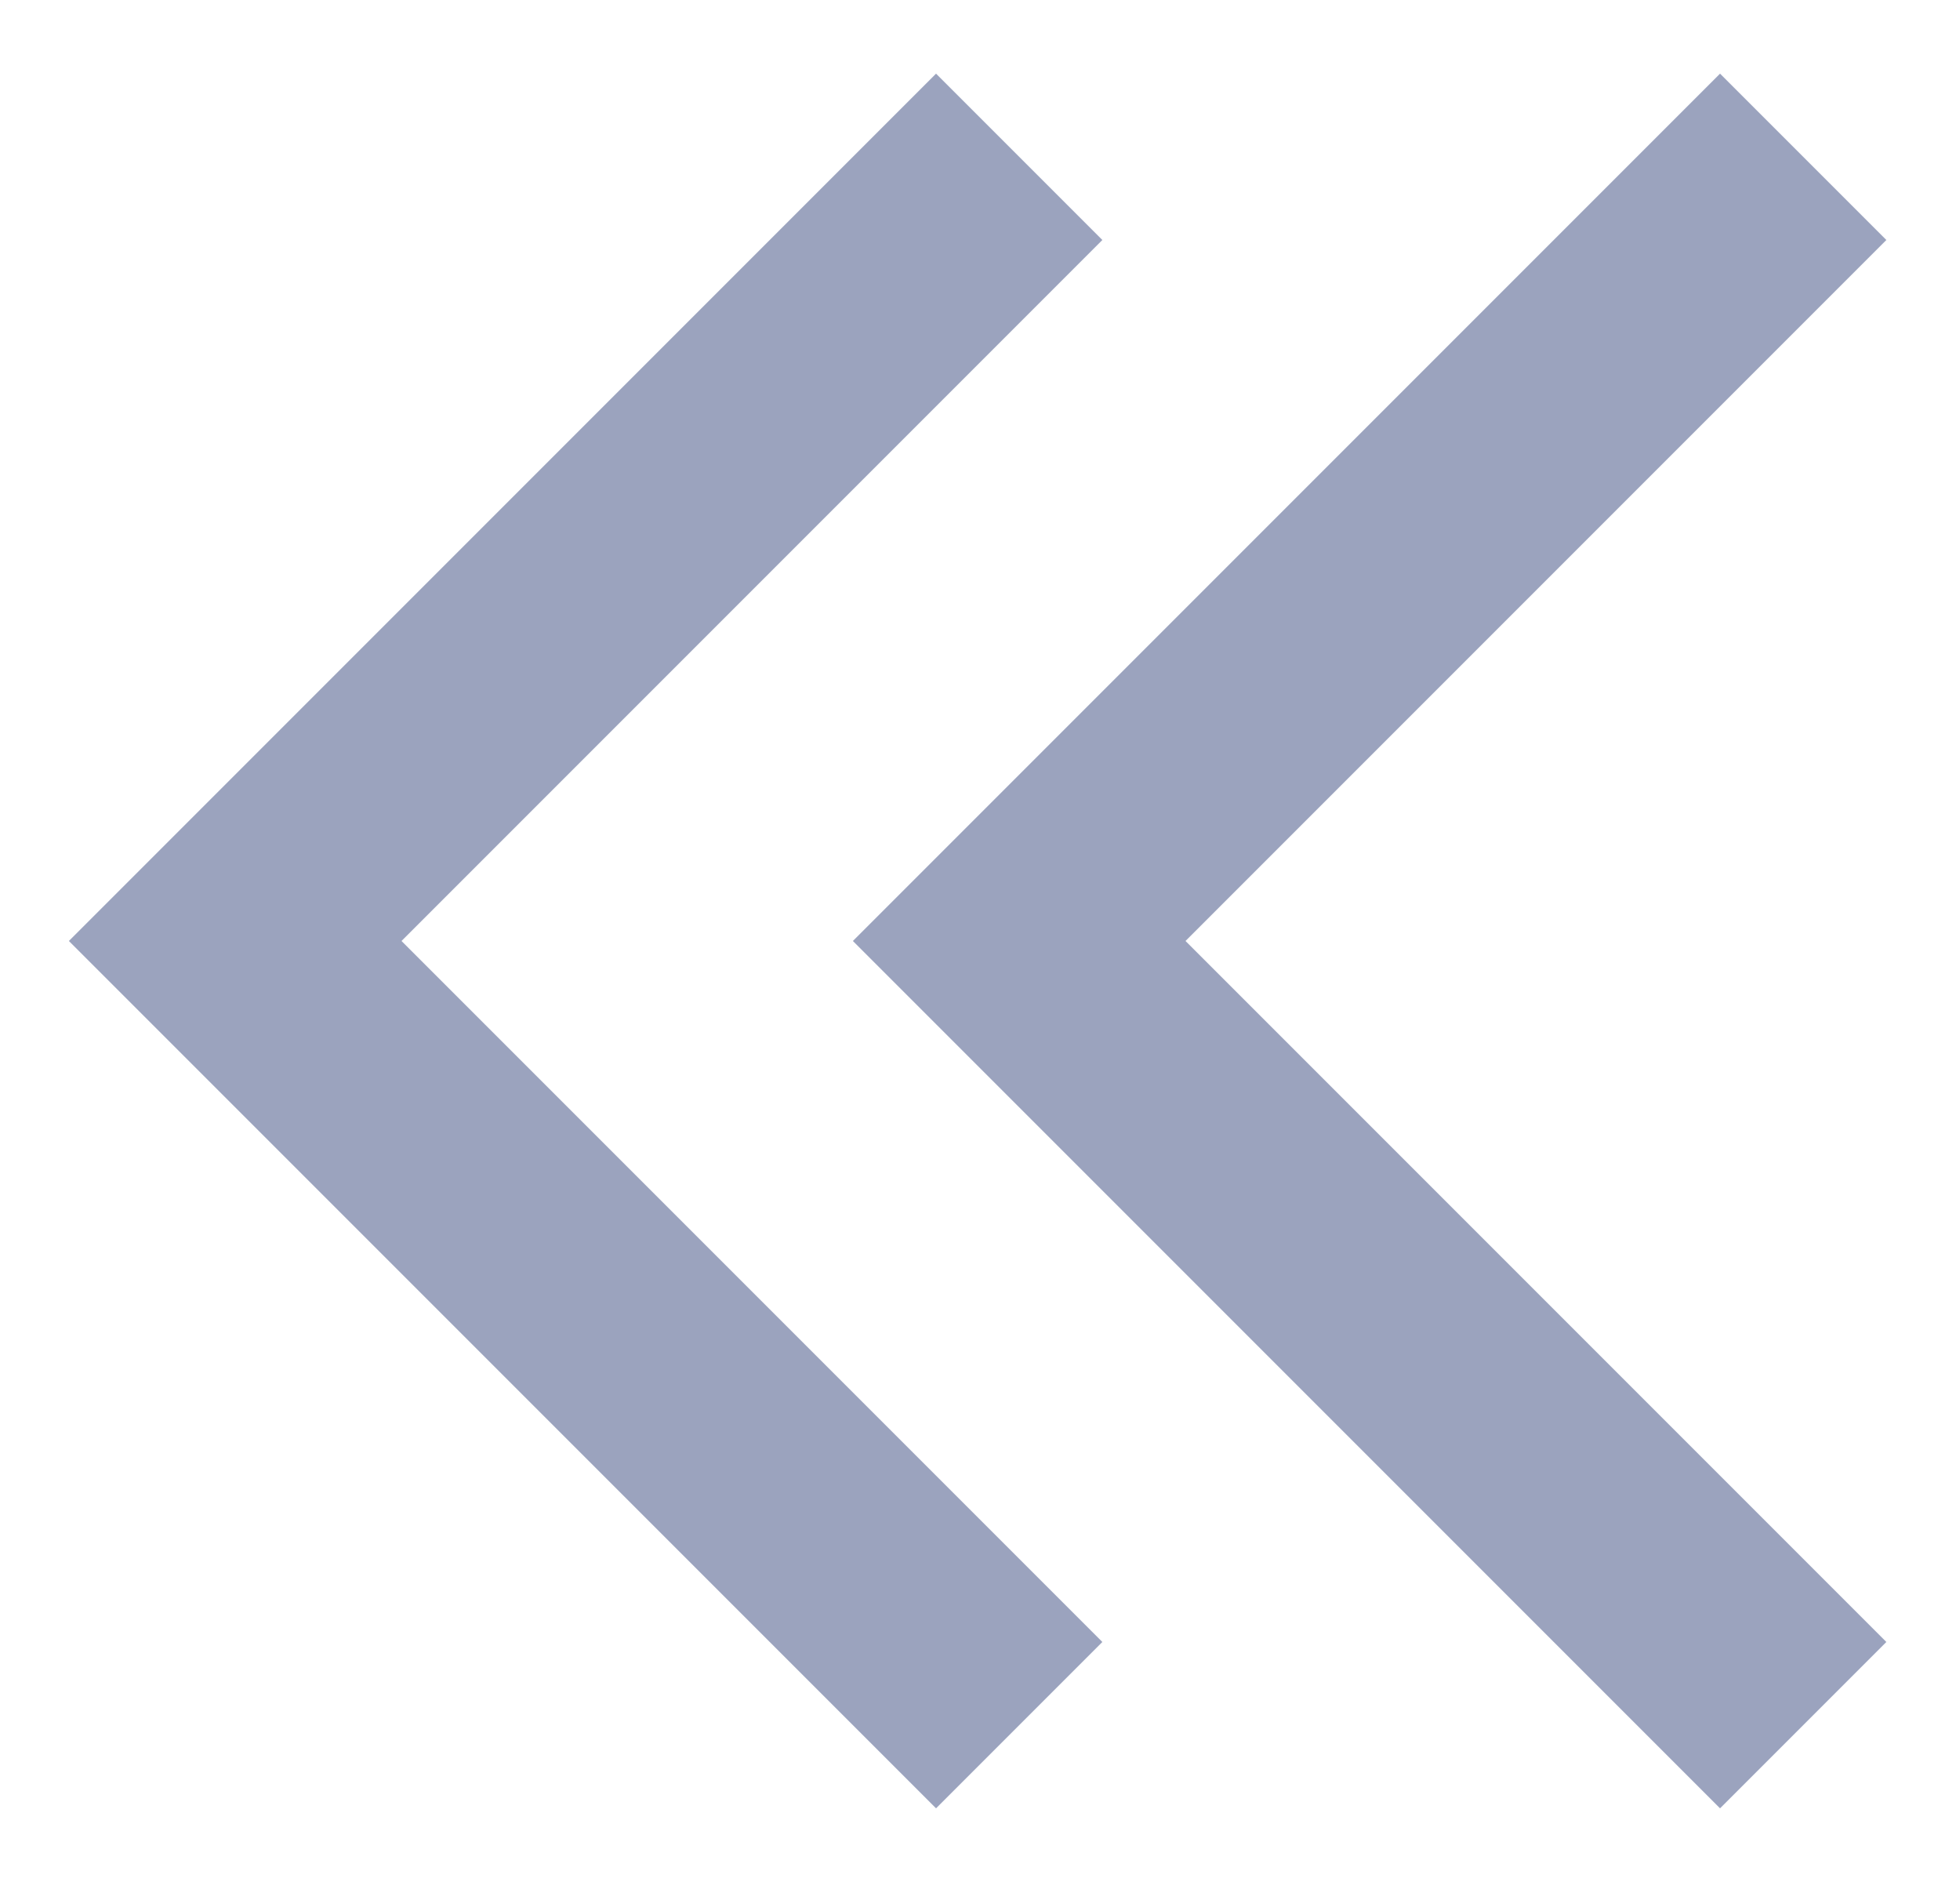 <svg width="25" height="24" viewBox="0 0 25 24" fill="none" xmlns="http://www.w3.org/2000/svg">
<path d="M23 2L13 12L23 22" stroke="#9BA3BE" stroke-width="3"/>
<path d="M13 2L3 12L13 22" stroke="#9BA3BE" stroke-width="3"/>
</svg>
